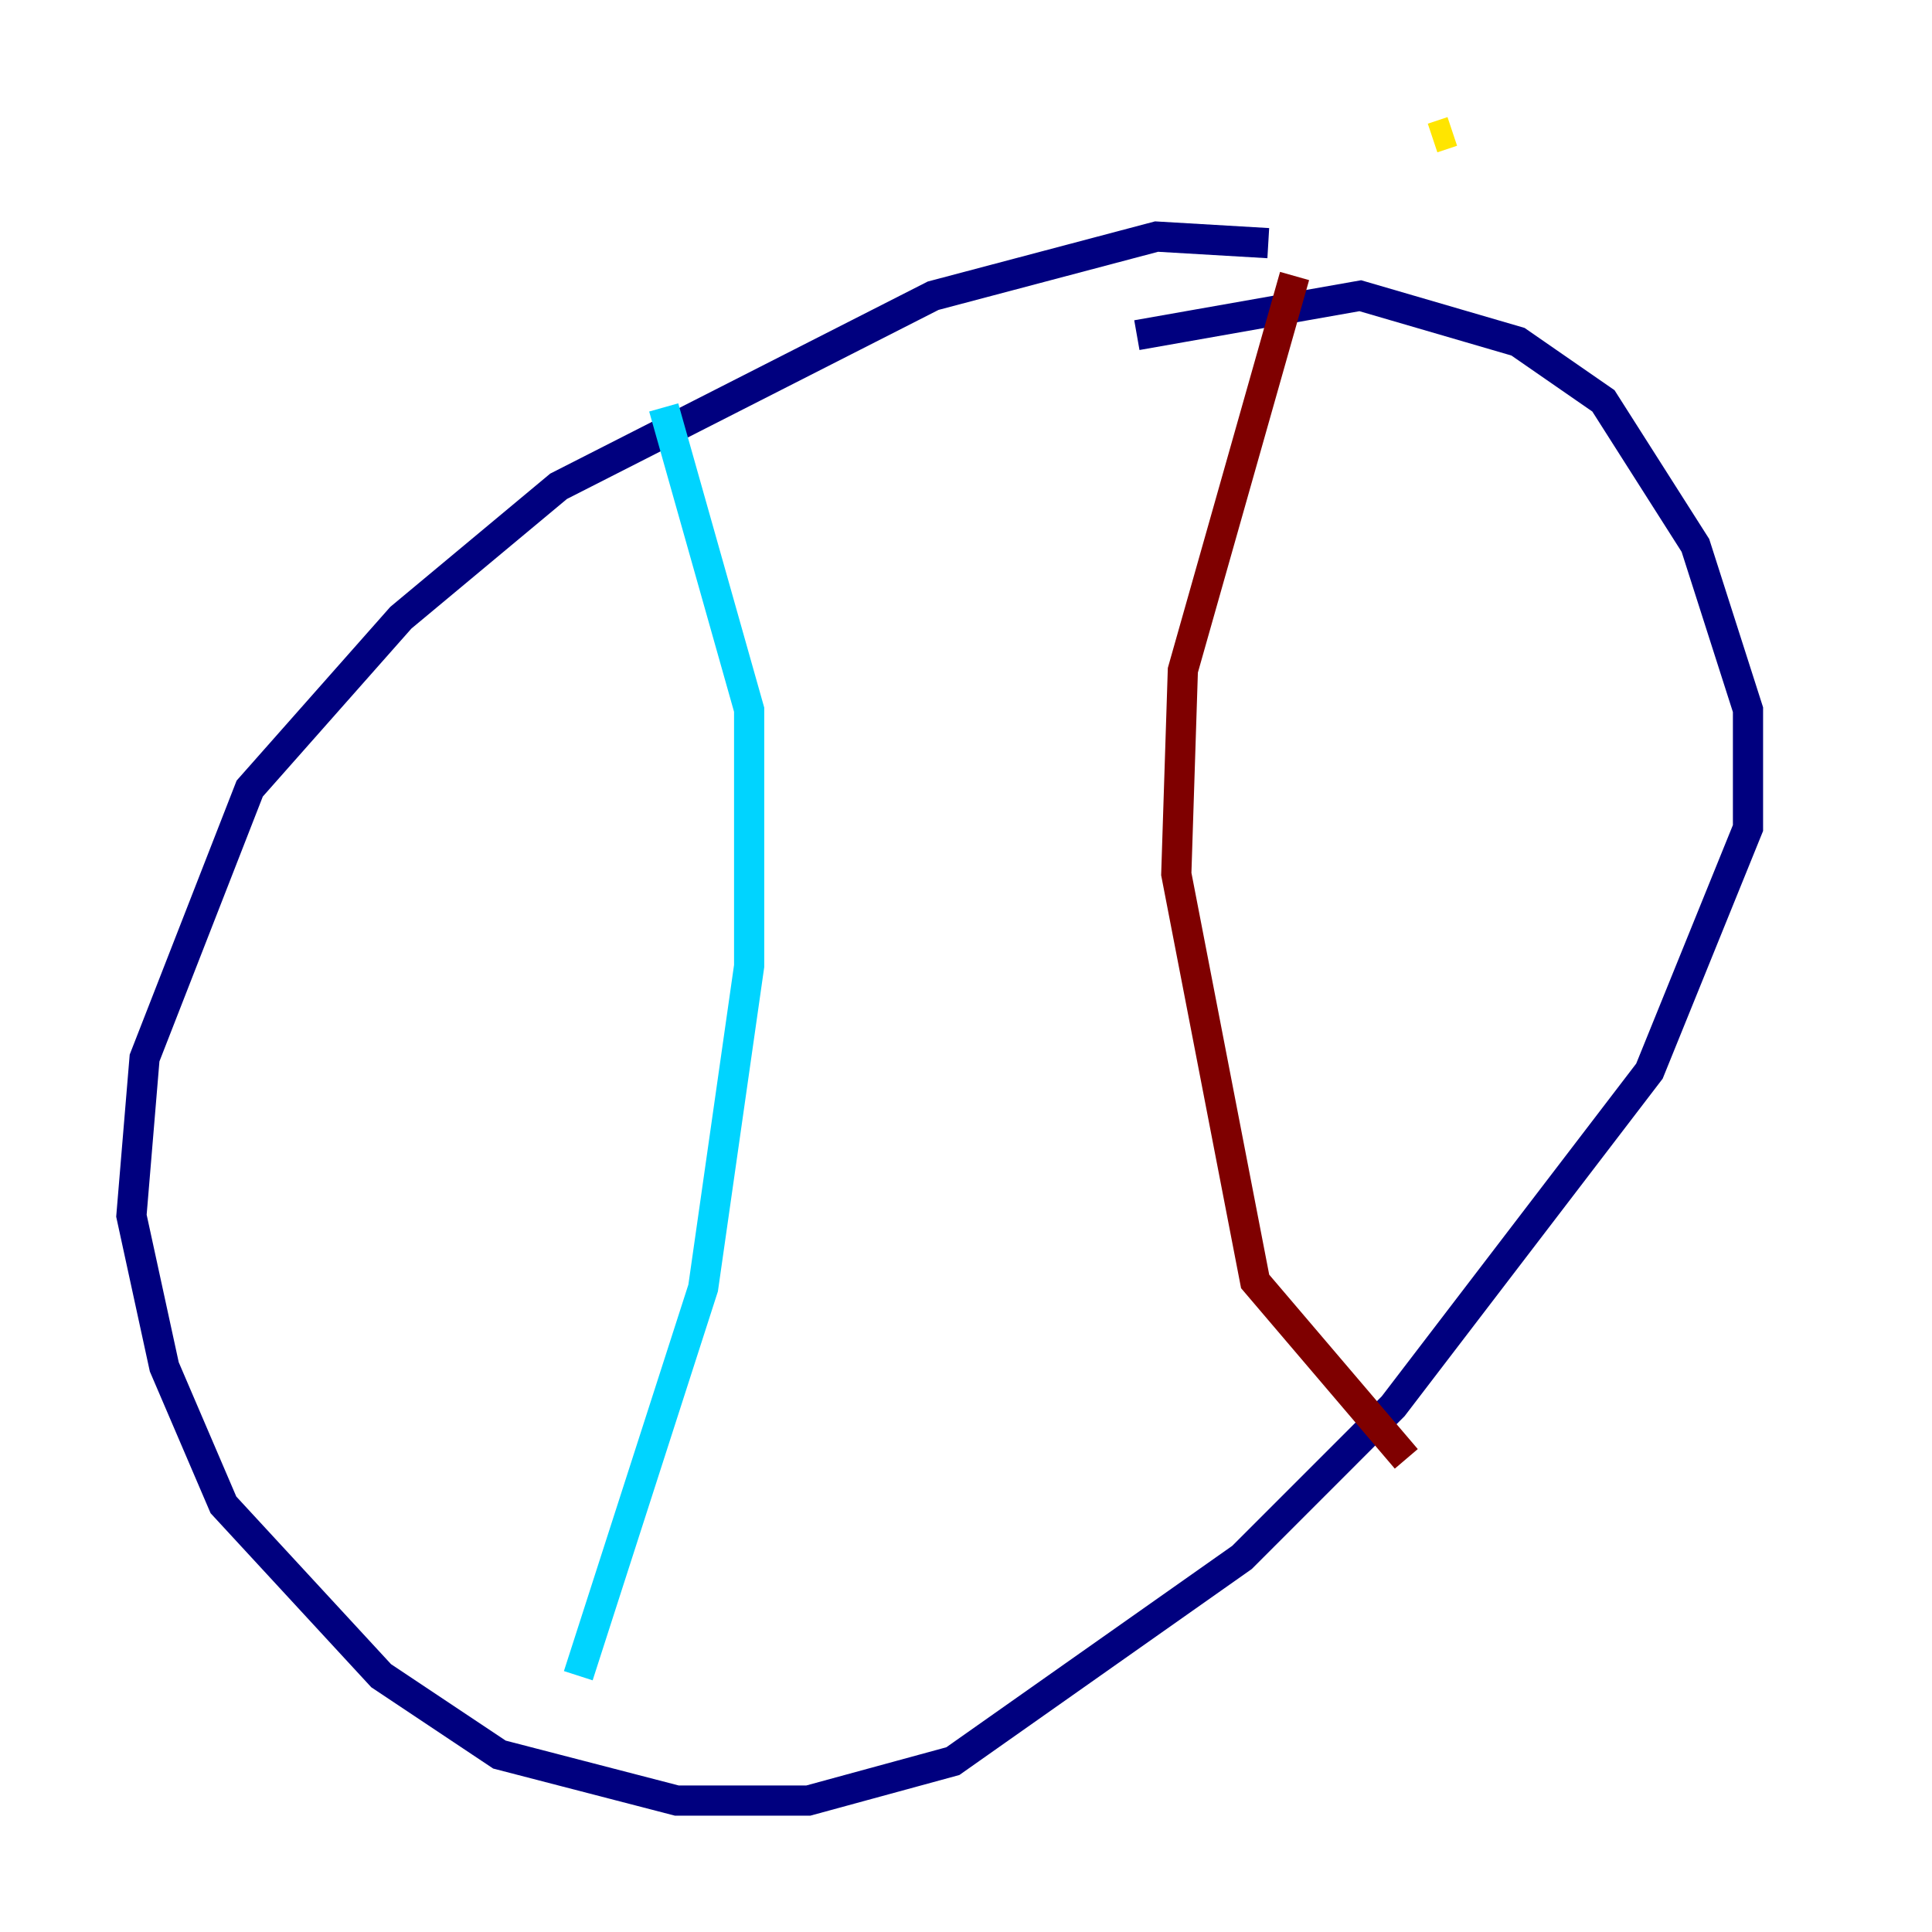 <?xml version="1.0" encoding="utf-8" ?>
<svg baseProfile="tiny" height="128" version="1.2" viewBox="0,0,128,128" width="128" xmlns="http://www.w3.org/2000/svg" xmlns:ev="http://www.w3.org/2001/xml-events" xmlns:xlink="http://www.w3.org/1999/xlink"><defs /><polyline fill="none" points="84.027,16.109 76.626,15.674 61.823,19.592 37.007,32.218 26.558,40.925 16.544,52.245 9.578,70.095 8.707,80.544 10.884,90.558 14.803,99.701 25.252,111.02 33.088,116.245 44.843,119.293 53.551,119.293 63.129,116.68 82.286,103.184 92.299,93.17 109.279,70.966 115.809,54.857 115.809,47.02 112.326,36.136 106.231,26.558 100.571,22.64 90.122,19.592 75.32,22.204" stroke="#00007f" stroke-width="2" /><polyline fill="none" points="43.973,26.993 49.633,47.02 49.633,64.0 46.585,85.333 38.313,111.02" stroke="#00d4ff" stroke-width="2" /><polyline fill="none" points="96.218,8.707 94.912,9.143" stroke="#ffe500" stroke-width="2" /><polyline fill="none" points="85.769,18.286 78.367,44.408 77.932,57.905 83.156,84.898 93.17,96.653" stroke="#7f0000" stroke-width="2" /></svg>